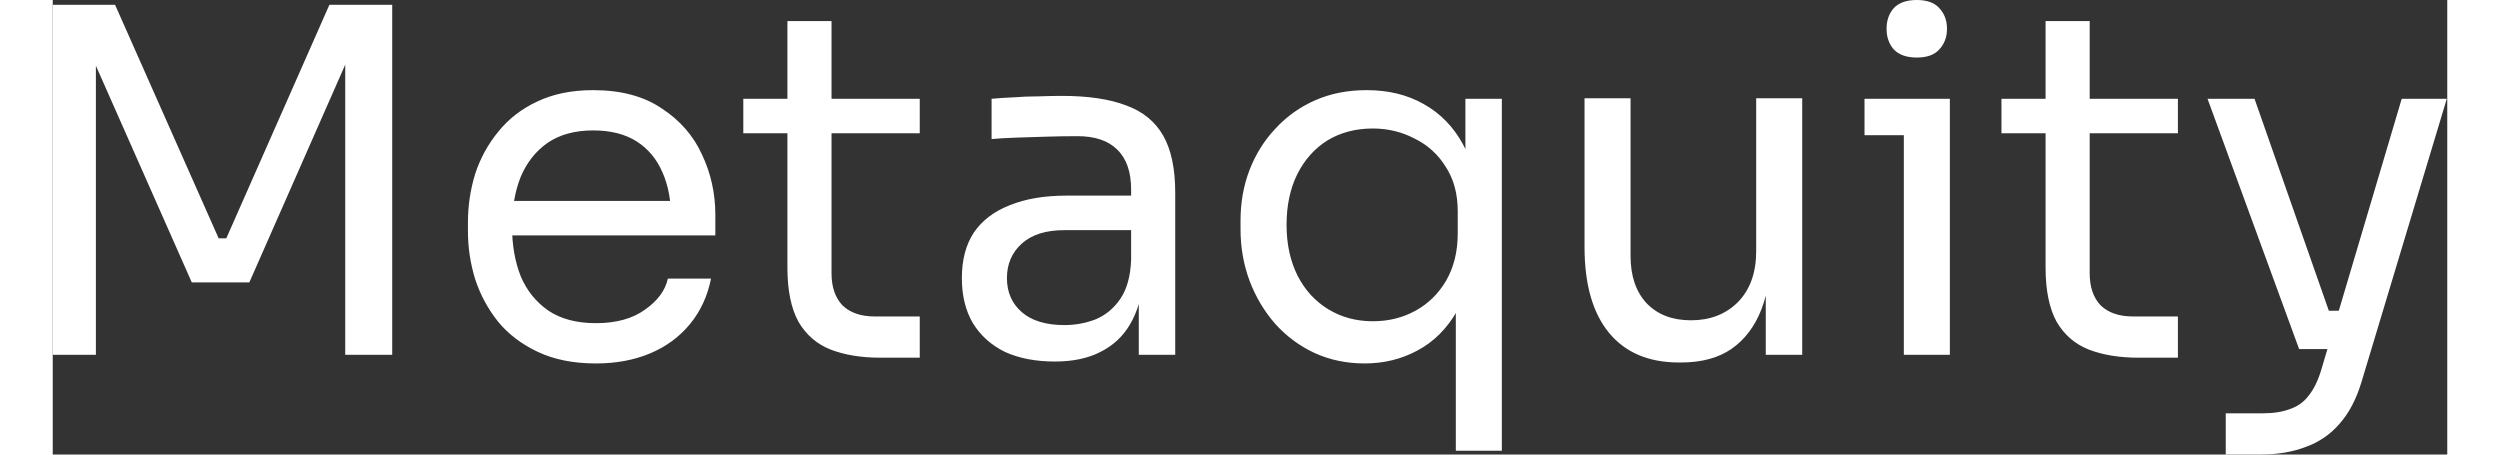 <svg width="176" height="32" viewBox="0 0 4994 948" fill="none" xmlns="http://www.w3.org/2000/svg">
<rect x="0" y="0" width="4994" height="948" fill="#333333" stroke="none"/>
<path d="M6.19888e-06 740V10H130L346 497H362L577 10H708V740H610V117L617 119L410 589H290L82 119L90 117V740H6.19888e-06ZM1132.92 758C1086.26 758 1045.92 750 1011.92 734C977.922 718 950.255 697 928.922 671C907.589 644.333 891.589 614.667 880.922 582C870.922 549.333 865.922 516 865.922 482V464C865.922 429.333 870.922 395.667 880.922 363C891.589 330.333 907.589 301 928.922 275C950.255 248.333 977.255 227.333 1009.92 212C1043.26 196 1082.26 188 1126.92 188C1184.92 188 1232.59 200.667 1269.92 226C1307.92 250.667 1335.92 282.667 1353.92 322C1372.59 361.333 1381.92 403.333 1381.92 448V491H907.922V419H1311.92L1289.92 458C1289.92 420 1283.92 387.333 1271.92 360C1259.92 332 1241.92 310.333 1217.92 295C1193.92 279.667 1163.59 272 1126.92 272C1088.92 272 1057.26 280.667 1031.92 298C1007.26 315.333 988.589 339 975.922 369C963.922 399 957.922 433.667 957.922 473C957.922 511 963.922 545.333 975.922 576C988.589 606 1007.92 630 1033.92 648C1059.92 665.333 1092.92 674 1132.92 674C1174.92 674 1208.92 664.667 1234.92 646C1261.59 627.333 1277.59 605.667 1282.92 581H1372.92C1365.59 617.667 1350.92 649.333 1328.92 676C1306.92 702.667 1279.26 723 1245.92 737C1212.59 751 1174.92 758 1132.92 758ZM1726.23 746C1686.23 746 1651.56 740.333 1622.23 729C1593.56 717.667 1571.23 698.333 1555.23 671C1539.89 643 1532.23 605.333 1532.23 558V44H1624.23V570C1624.23 598.667 1631.89 621 1647.23 637C1663.23 652.333 1685.56 660 1714.23 660H1808.23V746H1726.23ZM1440.23 278V206H1808.23V278H1440.23ZM2265.05 740V580H2249.05V395C2249.05 358.333 2239.39 330.667 2220.05 312C2201.39 293.333 2173.72 284 2137.05 284C2116.39 284 2095.05 284.333 2073.05 285C2051.05 285.667 2030.05 286.333 2010.05 287C1990.05 287.667 1972.72 288.667 1958.05 290V206C1972.72 204.667 1988.05 203.667 2004.05 203C2020.72 201.667 2037.72 201 2055.05 201C2072.39 200.333 2089.05 200 2105.05 200C2159.72 200 2204.39 206.667 2239.05 220C2273.72 232.667 2299.39 253.667 2316.05 283C2332.72 312.333 2341.05 352 2341.05 402V740H2265.05ZM2090.05 754C2050.05 754 2015.39 747.333 1986.05 734C1957.39 720 1935.05 700 1919.05 674C1903.72 648 1896.05 616.667 1896.05 580C1896.05 542 1904.39 510.333 1921.05 485C1938.39 459.667 1963.39 440.667 1996.05 428C2028.72 414.667 2068.05 408 2114.05 408H2259.05V480H2110.05C2071.39 480 2041.72 489.333 2021.05 508C2000.39 526.667 1990.05 550.667 1990.05 580C1990.05 609.333 2000.39 633 2021.05 651C2041.72 669 2071.39 678 2110.05 678C2132.72 678 2154.39 674 2175.05 666C2195.72 657.333 2212.72 643.333 2226.05 624C2240.05 604 2247.72 576.667 2249.05 542L2275.05 580C2271.72 618 2262.39 650 2247.05 676C2232.39 701.333 2211.72 720.667 2185.05 734C2159.05 747.333 2127.39 754 2090.05 754ZM2926.25 940V581L2964.25 505C2962.25 563 2950.58 610.667 2929.25 648C2907.92 685.333 2880.25 713 2846.25 731C2812.92 749 2776.25 758 2736.25 758C2698.25 758 2663.25 750.667 2631.25 736C2599.92 721.333 2572.58 701 2549.25 675C2526.58 649 2508.92 619.333 2496.25 586C2483.58 552 2477.25 516 2477.25 478V460C2477.25 422 2483.58 386.667 2496.25 354C2508.92 321.333 2526.92 292.667 2550.25 268C2573.58 242.667 2601.25 223 2633.25 209C2665.25 195 2700.92 188 2740.25 188C2785.58 188 2825.25 197.667 2859.25 217C2893.92 236.333 2921.25 264.333 2941.25 301C2961.25 337.667 2972.25 382.333 2974.25 435H2946.25V206H3022.25V940H2926.25ZM2753.25 670C2785.92 670 2815.58 662.667 2842.25 648C2868.92 633.333 2890.25 612.333 2906.25 585C2922.25 557 2930.25 524.333 2930.25 487V441C2930.25 404.333 2921.92 373.333 2905.25 348C2889.25 322 2867.58 302.333 2840.25 289C2813.58 275 2784.58 268 2753.25 268C2717.25 268 2685.58 276.333 2658.25 293C2631.58 309.667 2610.58 333.333 2595.25 364C2580.58 394 2573.25 429 2573.25 469C2573.25 509 2580.92 544.333 2596.25 575C2611.58 605 2632.92 628.333 2660.25 645C2687.58 661.667 2718.58 670 2753.25 670ZM3391.7 756C3328.37 756 3279.7 735.333 3245.7 694C3211.7 652.667 3194.7 593 3194.7 515V205H3290.7V534C3290.7 576 3302.04 609 3324.7 633C3347.37 656.333 3378.04 668 3416.7 668C3456.7 668 3489.37 655.333 3514.7 630C3540.04 604 3552.7 568.667 3552.7 524V205H3648.7V740H3572.7V511H3584.7C3584.7 563.667 3577.7 608.333 3563.7 645C3549.7 681 3528.7 708.667 3500.7 728C3473.37 746.667 3438.37 756 3395.7 756H3391.7ZM3860.63 740V206H3956.63V740H3860.63ZM3778.63 282V206H3956.63V282H3778.63ZM3887.63 120C3866.3 120 3850.3 114.333 3839.63 103C3829.63 91.667 3824.63 77.333 3824.63 60C3824.63 42.667 3829.63 28.333 3839.63 17C3850.3 5.667 3866.3 -9.53674e-06 3887.63 -9.53674e-06C3908.97 -9.53674e-06 3924.63 5.667 3934.63 17C3945.3 28.333 3950.63 42.667 3950.63 60C3950.63 77.333 3945.3 91.667 3934.63 103C3924.63 114.333 3908.97 120 3887.63 120ZM4350.25 746C4310.25 746 4275.58 740.333 4246.25 729C4217.58 717.667 4195.25 698.333 4179.25 671C4163.92 643 4156.25 605.333 4156.25 558V44H4248.25V570C4248.25 598.667 4255.92 621 4271.25 637C4287.25 652.333 4309.58 660 4338.25 660H4432.25V746H4350.25ZM4064.25 278V206H4432.25V278H4064.25ZM4532.03 948V862H4609.03C4631.7 862 4650.7 859 4666.03 853C4682.03 847.667 4695.03 838.333 4705.03 825C4715.7 811.667 4724.36 794 4731.03 772L4899.03 206H4993.03L4815.03 797C4804.36 832.333 4789.36 861 4770.03 883C4750.7 905.667 4727.03 922 4699.03 932C4671.7 942.667 4639.7 948 4603.03 948H4532.03ZM4695.03 728V648H4811.03V728H4695.03ZM4685.03 728L4494.03 206H4592.03L4775.03 728H4685.03Z" fill="white"/>
</svg>
